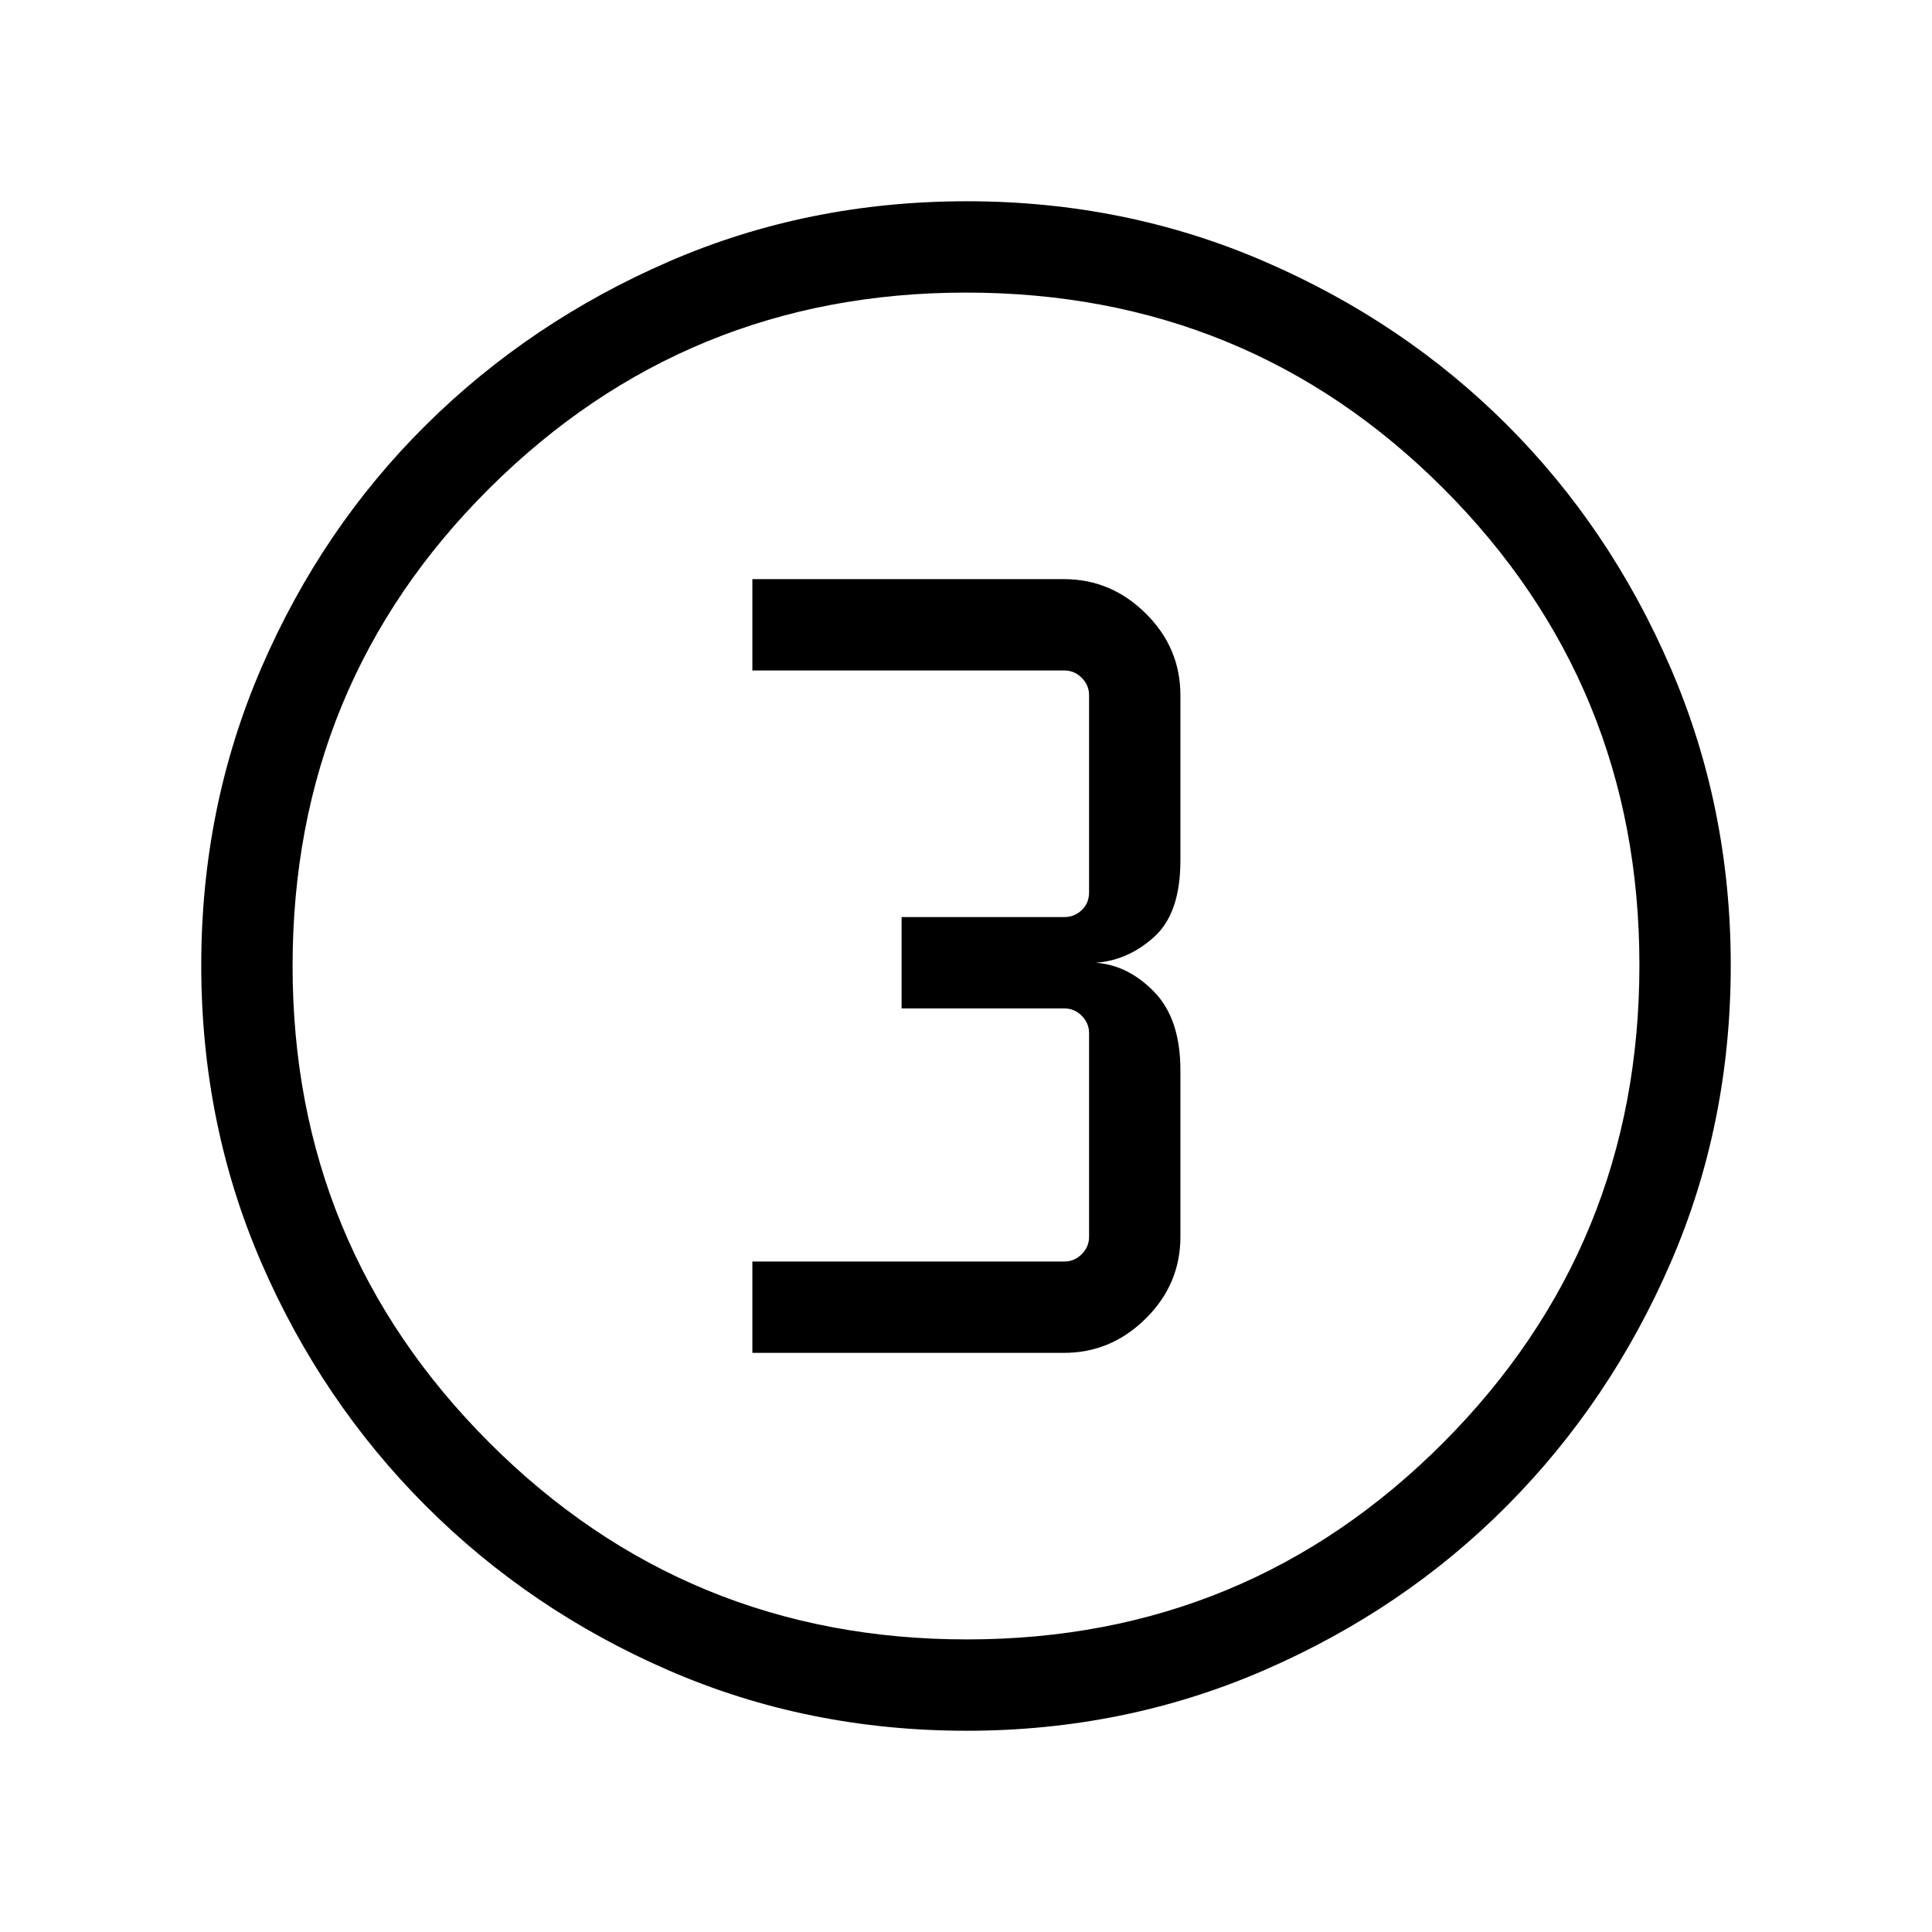 <svg xmlns="http://www.w3.org/2000/svg" viewBox="0 96 960 960"><path d="M480.333 955.999q-78.955 0-147.897-29.92t-120.755-81.71q-51.814-51.791-81.747-120.777t-29.933-148.025q0-78.655 29.92-147.864t81.71-120.522q51.791-51.314 120.777-81.247t148.025-29.933q78.655 0 147.864 29.92t120.522 81.21q51.314 51.291 81.247 120.629 29.933 69.337 29.933 147.907 0 78.955-29.92 147.897t-81.21 120.571q-51.291 51.629-120.629 81.746-69.337 30.118-147.907 30.118Zm.167-45.384q139.192 0 236.654-97.769 97.461-97.769 97.461-237.346 0-139.192-97.274-236.654Q620.067 241.385 480 241.385q-139.077 0-236.846 97.274T145.385 576q0 139.077 97.769 236.846T480.5 910.615ZM480 576ZM373.847 768.23h154.871q23.358 0 40.589-17.038 17.231-17.039 17.231-40.654v-82.769q0-25.462-12.962-38.846-12.961-13.384-29.115-14.538 16.154-1.154 29.115-12.923 12.962-11.769 12.962-37.846v-82.154q0-23.615-17.231-40.654-17.231-17.038-40.589-17.038H373.847v45.384h154.999q5 0 8.654 3.654t3.654 8.654v97.922q0 5.385-3.654 8.847-3.654 3.462-8.654 3.462H448v45.383h80.846q5 0 8.654 3.655 3.654 3.654 3.654 8.654v101.153q0 5-3.654 8.654t-8.654 3.654H373.847v45.384Z"/></svg>
